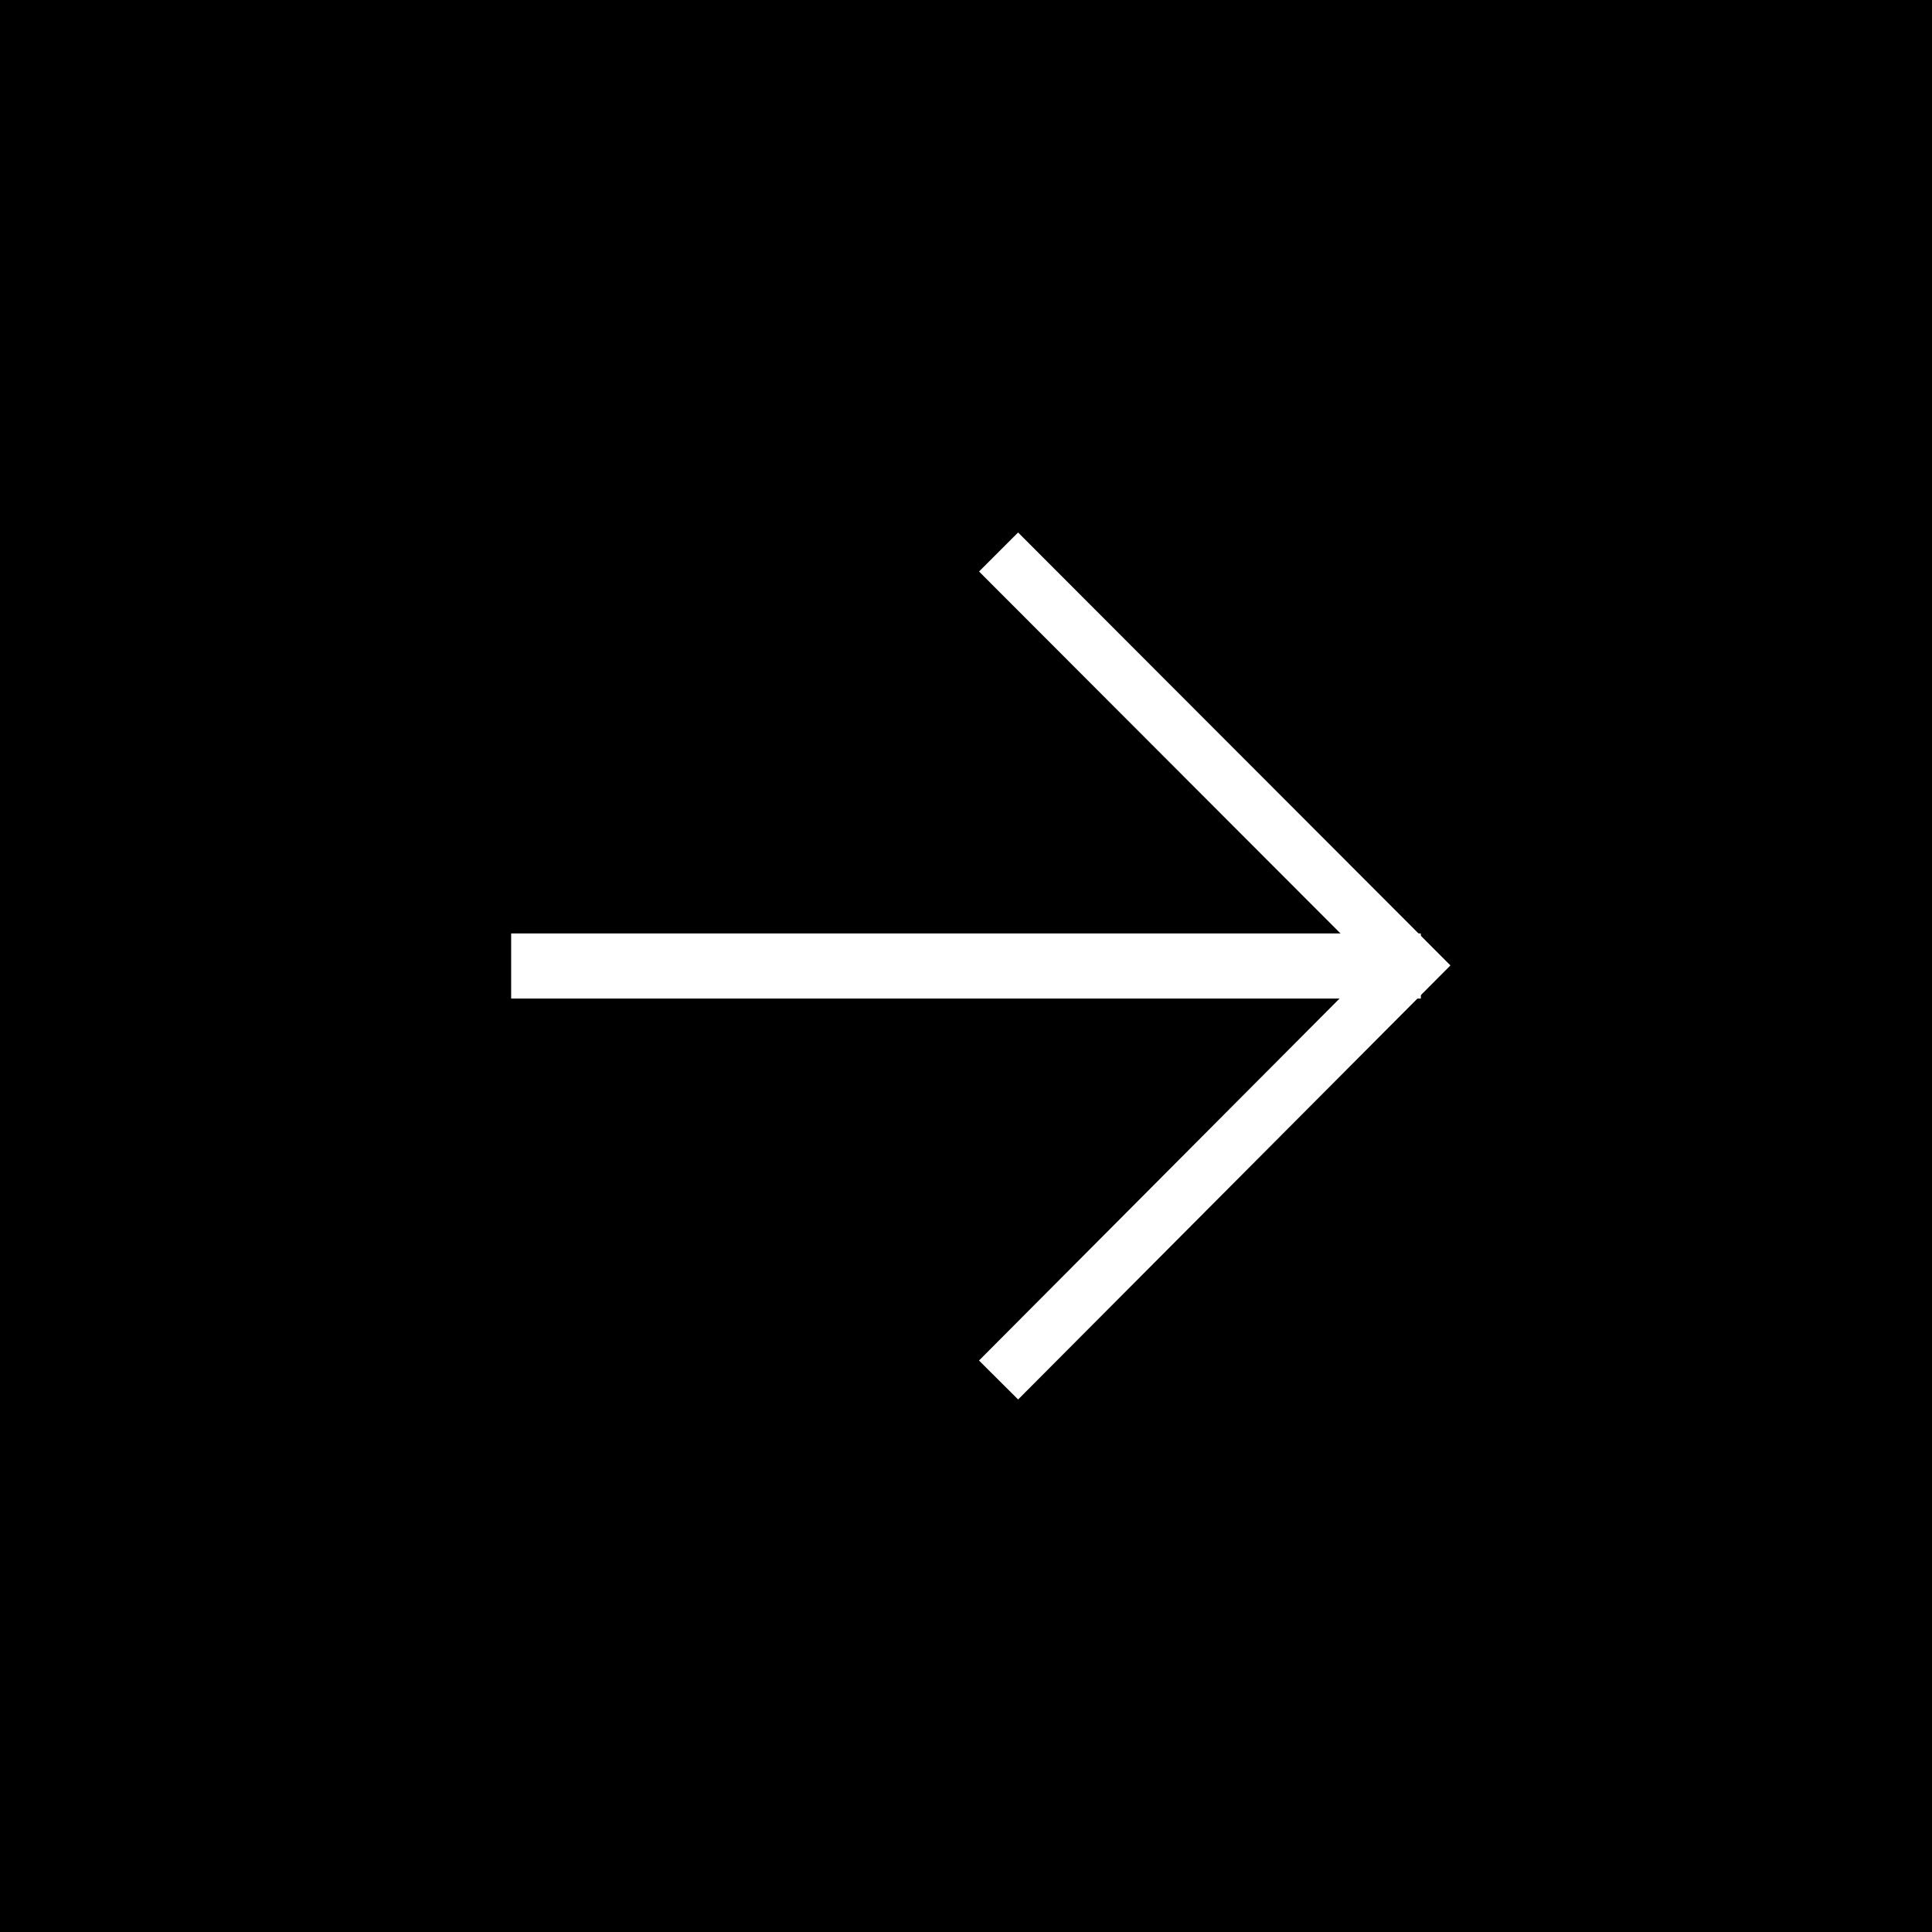 <svg data-name="Layer 1" xmlns="http://www.w3.org/2000/svg" viewBox="0 0 35 35"><path d="M0 0h35v35H0z"/><path d="M18.09 10l7.48 7.49L18.09 25" fill="none" stroke="#fff"/><path d="M25.74 16.91v1.18H9.26v-1.18z" fill="#fff"/></svg>